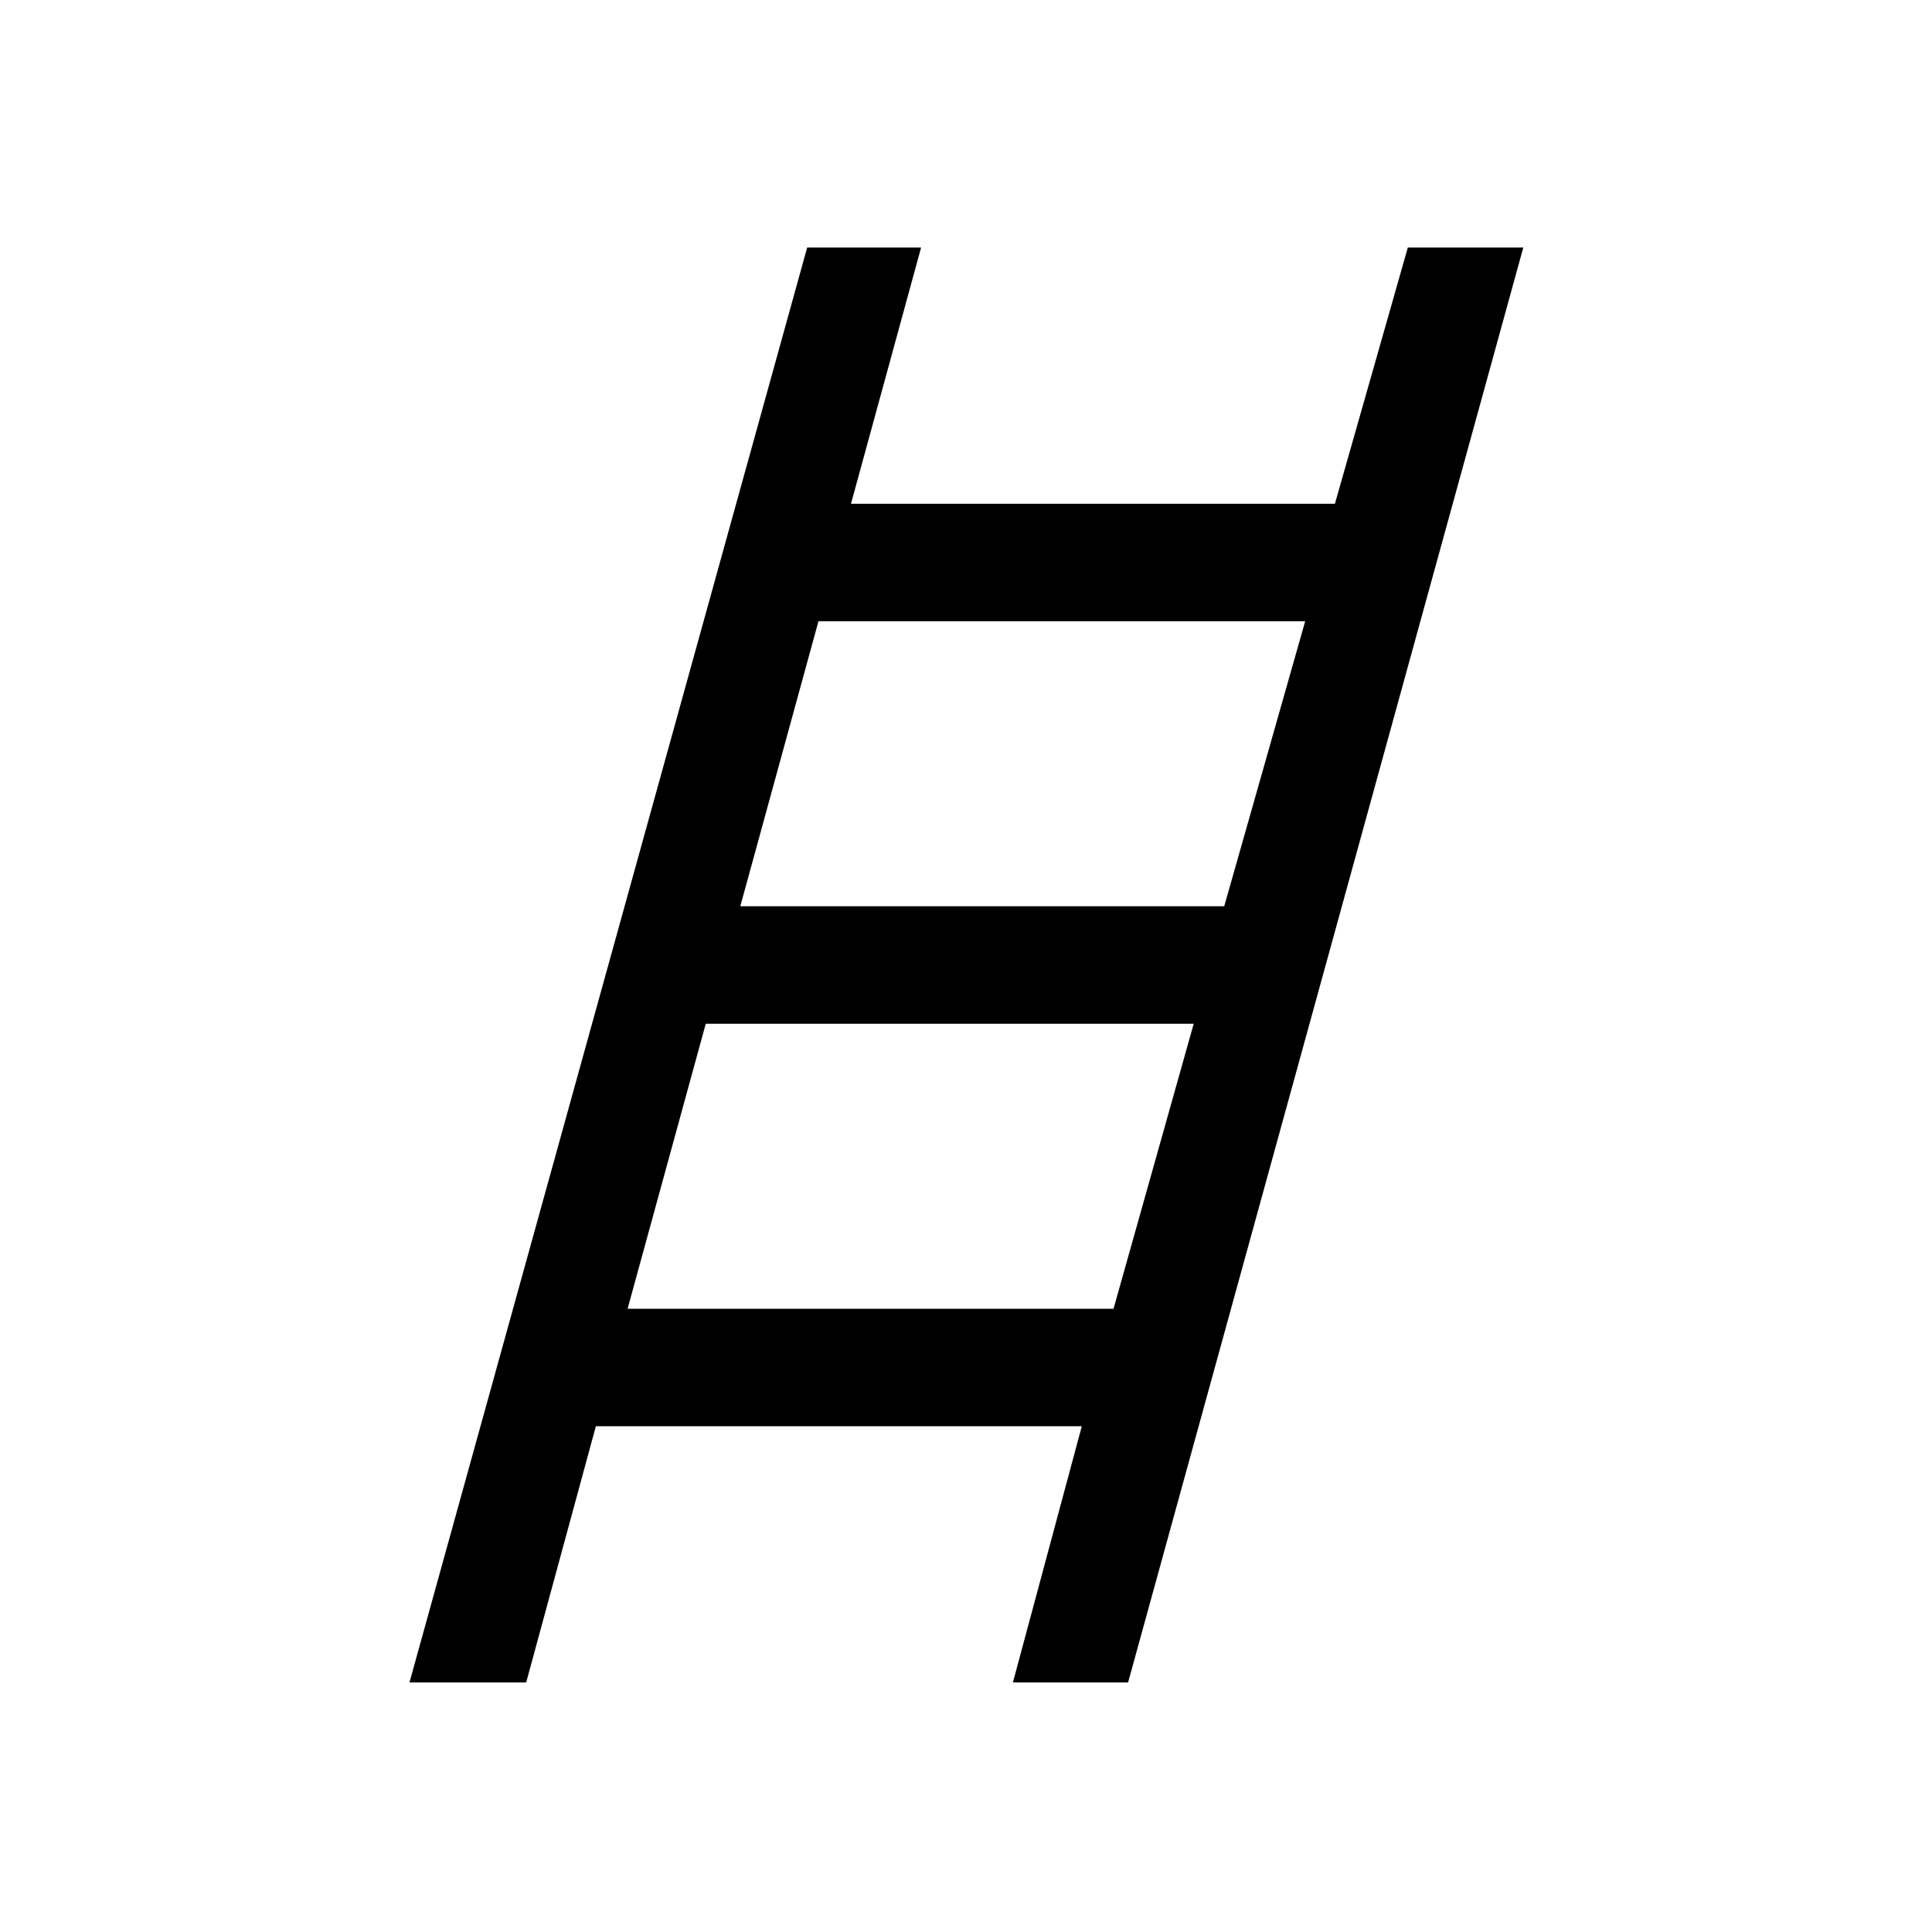 <svg xmlns="http://www.w3.org/2000/svg" height="48" viewBox="0 -960 960 960" width="48"><path d="m203.46-124 197.62-713h56.61l-34.84 127.31h240.46L699.54-837h57.38L560.54-124h-57.23l34.23-127.31H296.08L261.46-124h-58Zm164.39-385.69h240.46l40.23-141.62H406.69l-38.84 141.62Zm-56 200h241.46l39.84-141.62H350.69l-38.84 141.62Z"/></svg>